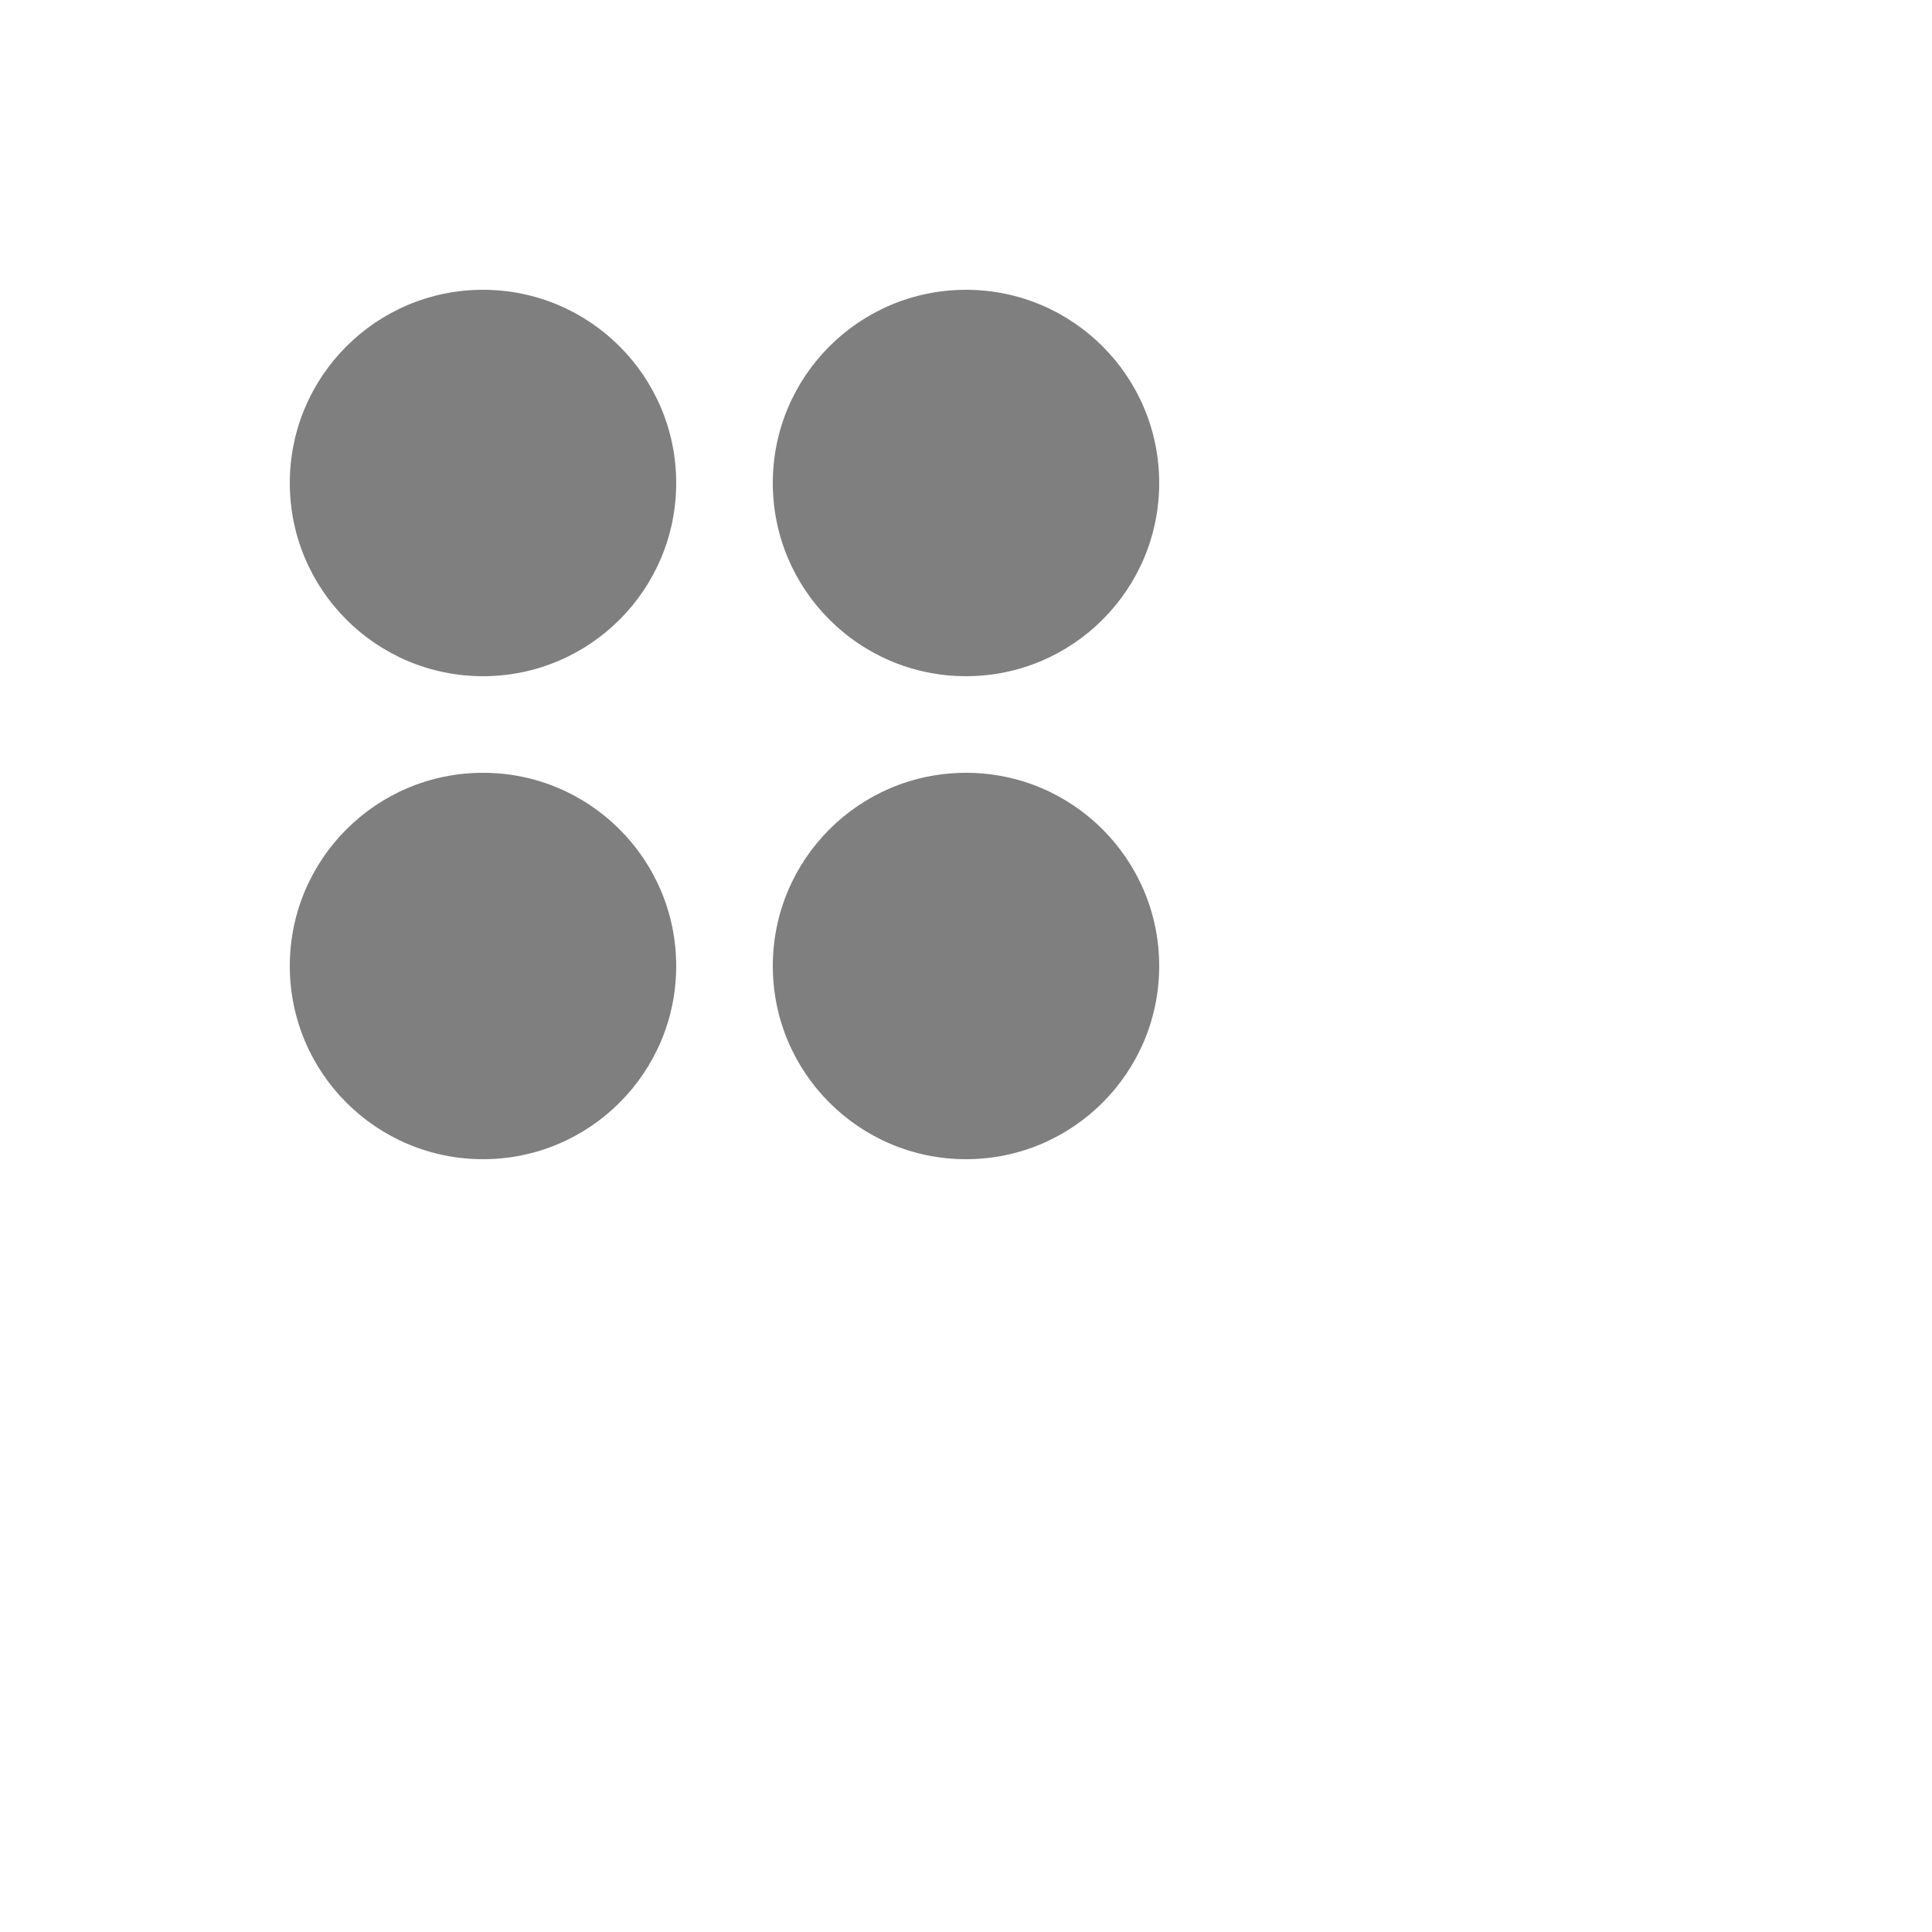<svg xmlns="http://www.w3.org/2000/svg" width="112" height="112" class="fp-loading-rounded-fill" preserveAspectRatio="xMidYMid" viewBox="0 0 100 100"><rect width="76" height="76" x="0" y="0" fill="rgba(0,0,0,0)" class="bk"/><circle cx="0" cy="0" r="10" fill="rgba(0,0,0,.5)" class="sq" transform="translate(25 25)"><animate attributeName="fill" begin="0.0s" dur="1.6s" from="rgba(0,0,0,0)" keyTimes="0;0.1;0.2;0.4;1" repeatCount="indefinite" to="rgba(0,0,0,.5)" values="rgba(0,0,0,.5);rgba(0,0,0,0);rgba(0,0,0,0);rgba(0,0,0,.5);rgba(0,0,0,.5)"/><animateTransform additive="sum" attributeName="transform" begin="0.0s" dur="1.6s" from=".8" keyTimes="0;0.1;0.2;0.4;1" repeatCount="indefinite" to="1" type="scale" values="1;0.8;0.8;1;1"/></circle><circle cx="0" cy="0" r="10" fill="rgba(0,0,0,.5)" class="sq" transform="translate(50 25)"><animate attributeName="fill" begin="0.4s" dur="1.6s" from="rgba(0,0,0,0)" keyTimes="0;0.1;0.2;0.4;1" repeatCount="indefinite" to="rgba(0,0,0,.5)" values="rgba(0,0,0,.5);rgba(0,0,0,0);rgba(0,0,0,0);rgba(0,0,0,.5);rgba(0,0,0,.5)"/><animateTransform additive="sum" attributeName="transform" begin="0.4s" dur="1.6s" from=".8" keyTimes="0;0.1;0.2;0.4;1" repeatCount="indefinite" to="1" type="scale" values="1;0.8;0.8;1;1"/></circle><circle cx="0" cy="0" r="10" fill="rgba(0,0,0,.5)" class="sq" transform="translate(50 50)"><animate attributeName="fill" begin="0.8s" dur="1.6s" from="rgba(0,0,0,0)" keyTimes="0;0.1;0.2;0.4;1" repeatCount="indefinite" to="rgba(0,0,0,.5)" values="rgba(0,0,0,.5);rgba(0,0,0,0);rgba(0,0,0,0);rgba(0,0,0,.5);rgba(0,0,0,.5)"/><animateTransform additive="sum" attributeName="transform" begin="0.8s" dur="1.6s" from=".8" keyTimes="0;0.1;0.2;0.4;1" repeatCount="indefinite" to="1" type="scale" values="1;0.8;0.8;1;1"/></circle><circle cx="0" cy="0" r="10" fill="rgba(0,0,0,.5)" class="sq" transform="translate(25 50)"><animate attributeName="fill" begin="1.2s" dur="1.6s" from="rgba(0,0,0,0)" keyTimes="0;0.1;0.2;0.4;1" repeatCount="indefinite" to="rgba(0,0,0,.5)" values="rgba(0,0,0,.5);rgba(0,0,0,0);rgba(0,0,0,0);rgba(0,0,0,.5);rgba(0,0,0,.5)"/><animateTransform additive="sum" attributeName="transform" begin="1.2s" dur="1.6s" from=".8" keyTimes="0;0.1;0.2;0.4;1" repeatCount="indefinite" to="1" type="scale" values="1;0.8;0.8;1;1"/></circle></svg>